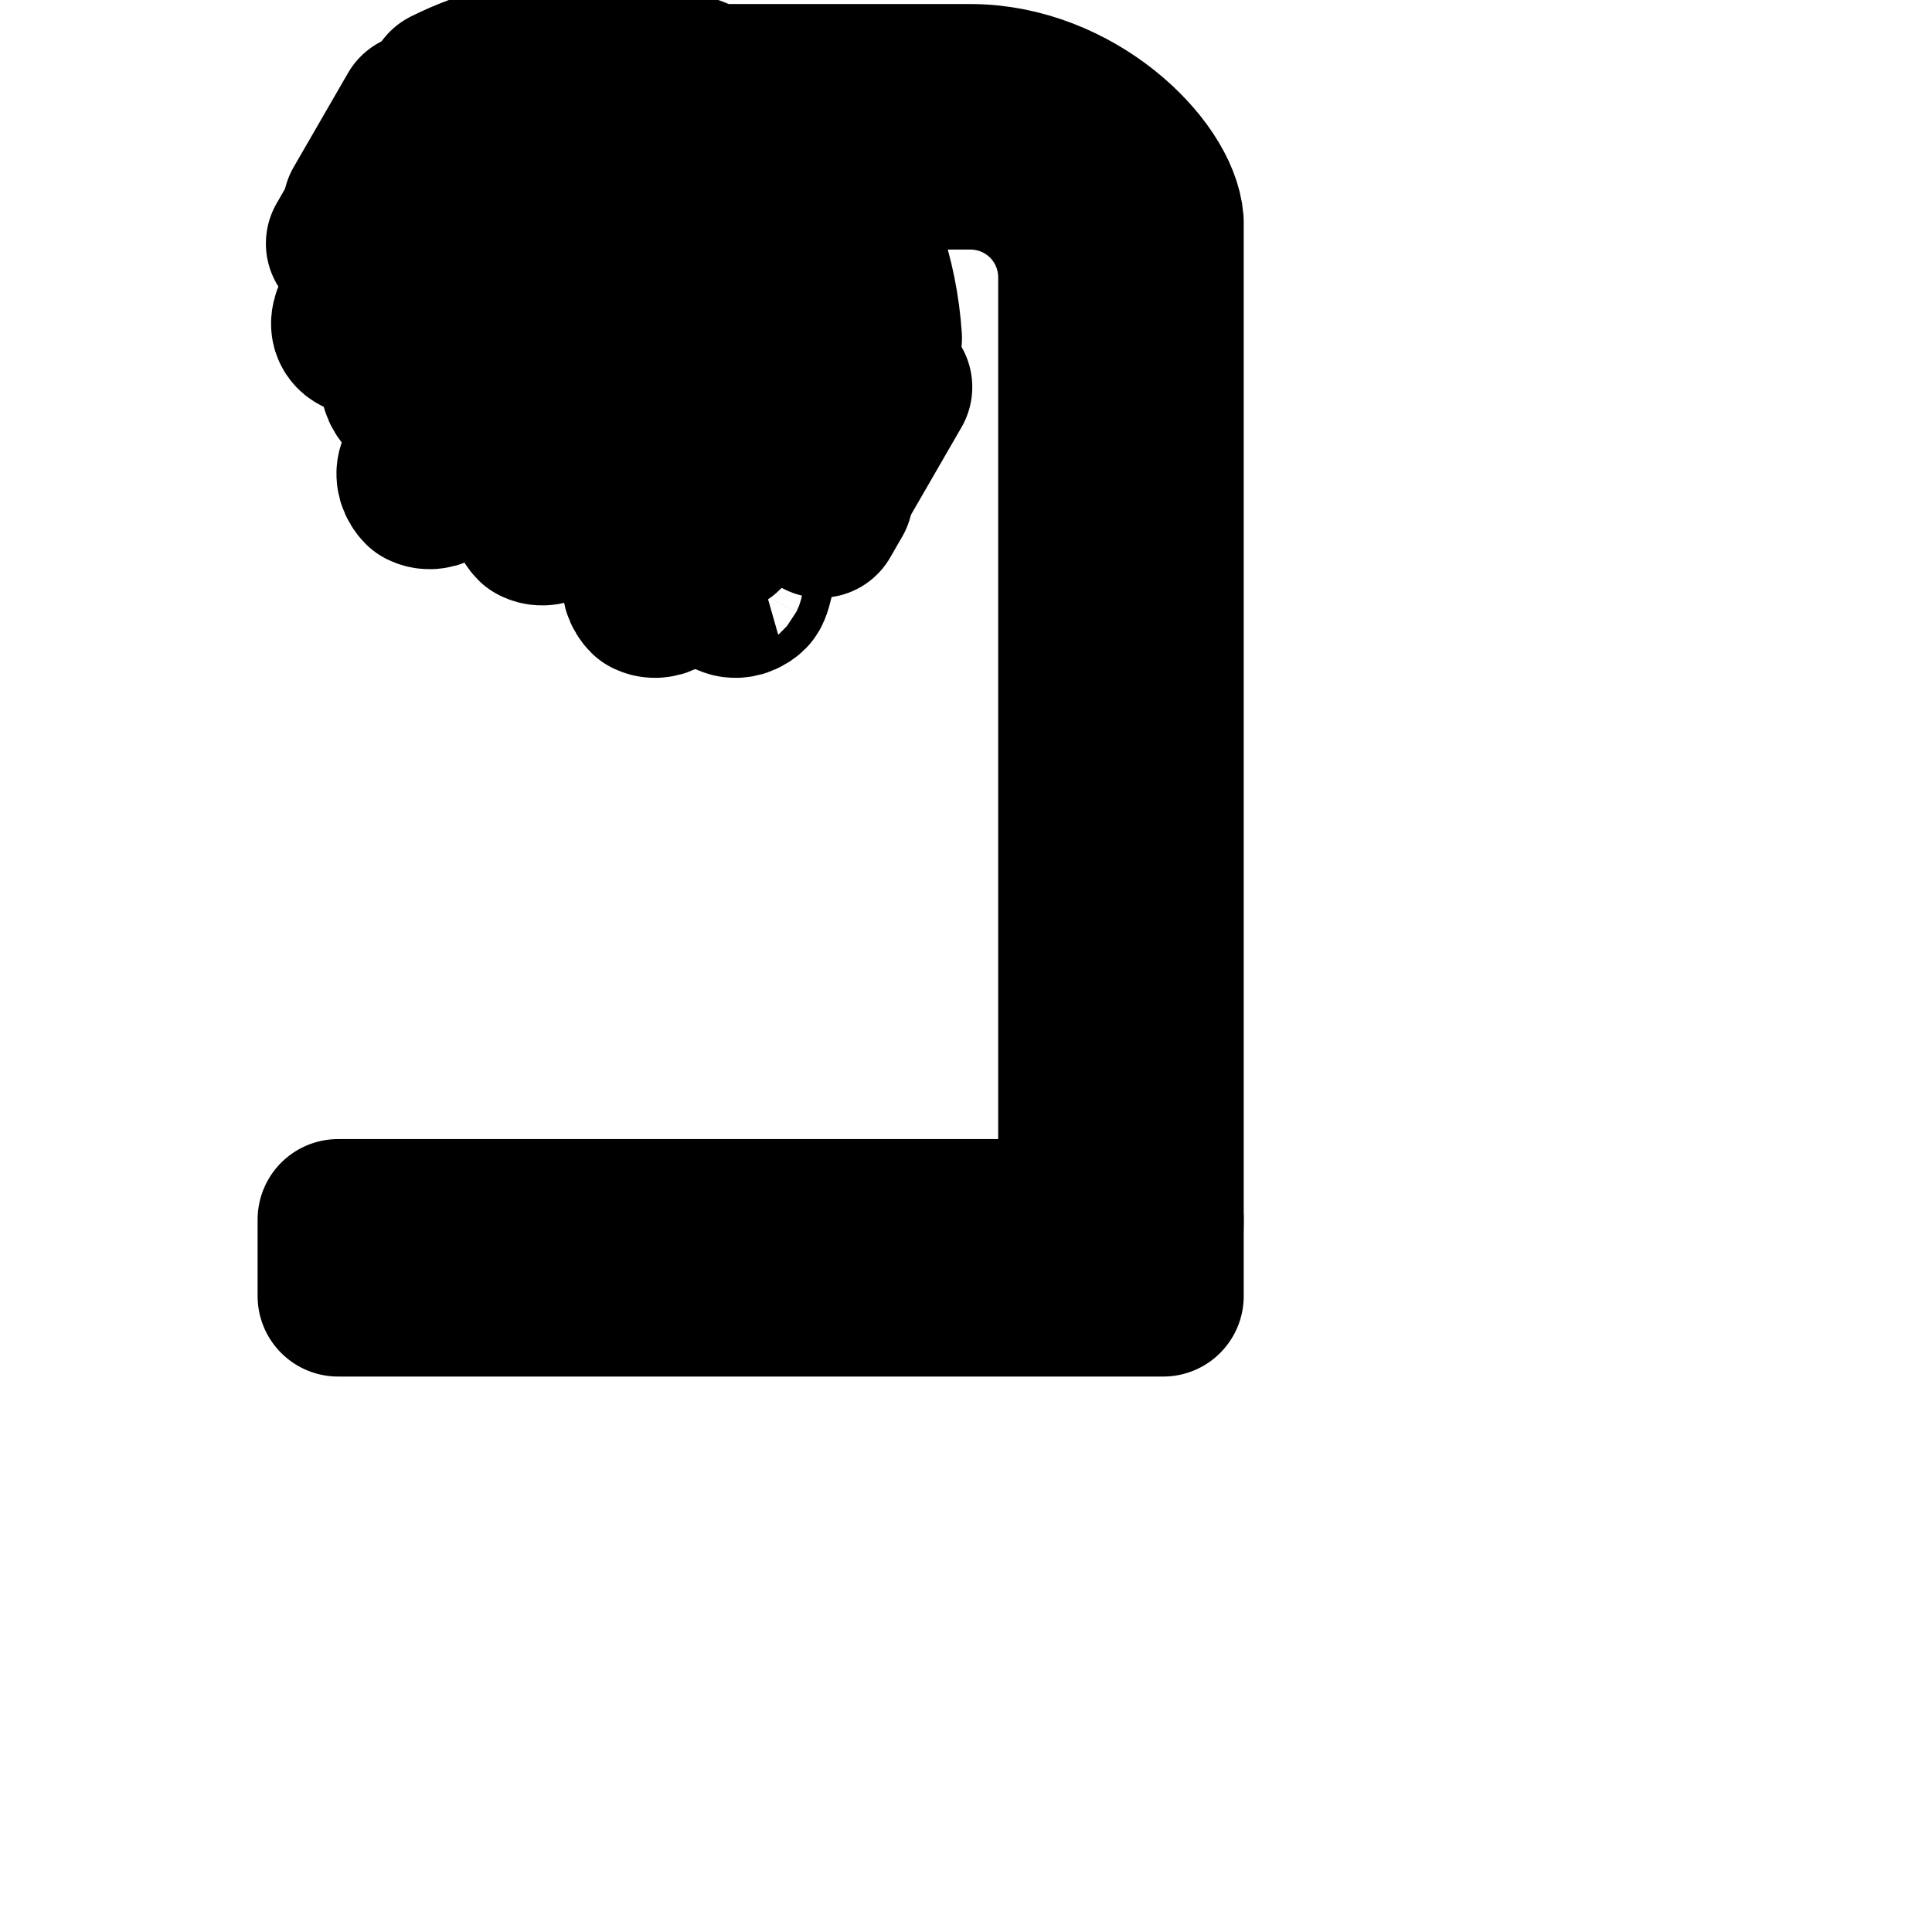 <svg xmlns="http://www.w3.org/2000/svg" width="24" height="24" viewBox="0 0 24 24" fill="none" stroke="currentColor" stroke-width="2" stroke-linecap="round" stroke-linejoin="round" class="feather feather-deck-shower"><path d="M12.05 1.05h-3.2c-1.1-.5-2.3-.45-3.3.05l5.4 3.1c-.05-.75-.3-1.5-.75-2.1h1.85c.75 0 1.35.6 1.35 1.35V15.8c0-.3.2-.15.5-.15s.55.45.55-.55V2.75c-.05-.65-1.1-1.7-2.4-1.7z"></path><path d="M4.514 2.576l.675-1.169 5.889 3.401-.675 1.169-5.889-3.401z"></path><path d="M4.303 3.025l.15-.26 5.889 3.401-.15.26-5.889-3.401z"></path><path d="M4.4 3.9c-.05.1-.05.2.05.25s.2 0 .25-.05c0-.1.05-.45.05-.45s-.35.2-.35.25z"></path><path d="M5.3 4.8c.05-.1.1-.4.1-.4s-.35.15-.4.25c-.05.1 0 .2.05.25.1 0 .2 0 .25-.1z"></path><path d="M6.6 6.25c-.05.1 0 .2.05.25.1.05.2 0 .25-.05.05-.1.1-.4.1-.4s-.35.15-.4.2z"></path><path d="M6 5c-.05.1 0 .2.05.25.1.05.2 0 .25-.05.05-.1.1-.4.1-.4s-.35.15-.4.2z"></path><path d="M8.15 6.1c.05-.1.1-.4.1-.4s-.35.15-.4.25c-.05.1 0 .2.05.25.1 0 .2-.05.25-.1z"></path><path d="M8 7.15c-.05.1 0 .2.05.25.1.05.2 0 .25-.05.05-.1.1-.4.1-.4s-.35.15-.4.2z"></path><path d="M8.7 6.4c-.05.1 0 .2.05.25.1.05.2 0 .25-.05.05-.1.1-.4.1-.4s-.35.1-.4.2z"></path><path d="M9 7.15c-.05.1 0 .2.05.25.1.05.2 0 .25-.05s.1-.4.1-.4-.35.1-.4.2z"></path><path d="M6.75 5.25c-.05.1 0 .2.05.25.1.05.2 0 .25-.05.05-.1.1-.4.1-.4s-.35.15-.4.2z"></path><path d="M5.2 5.8c-.05.1 0 .2.05.25.1.05.2 0 .25-.05s.1-.4.1-.4-.35.1-.4.2z"></path><path d="M4.2 15.15h10.25v.95H4.2v-.95z"></path></svg>